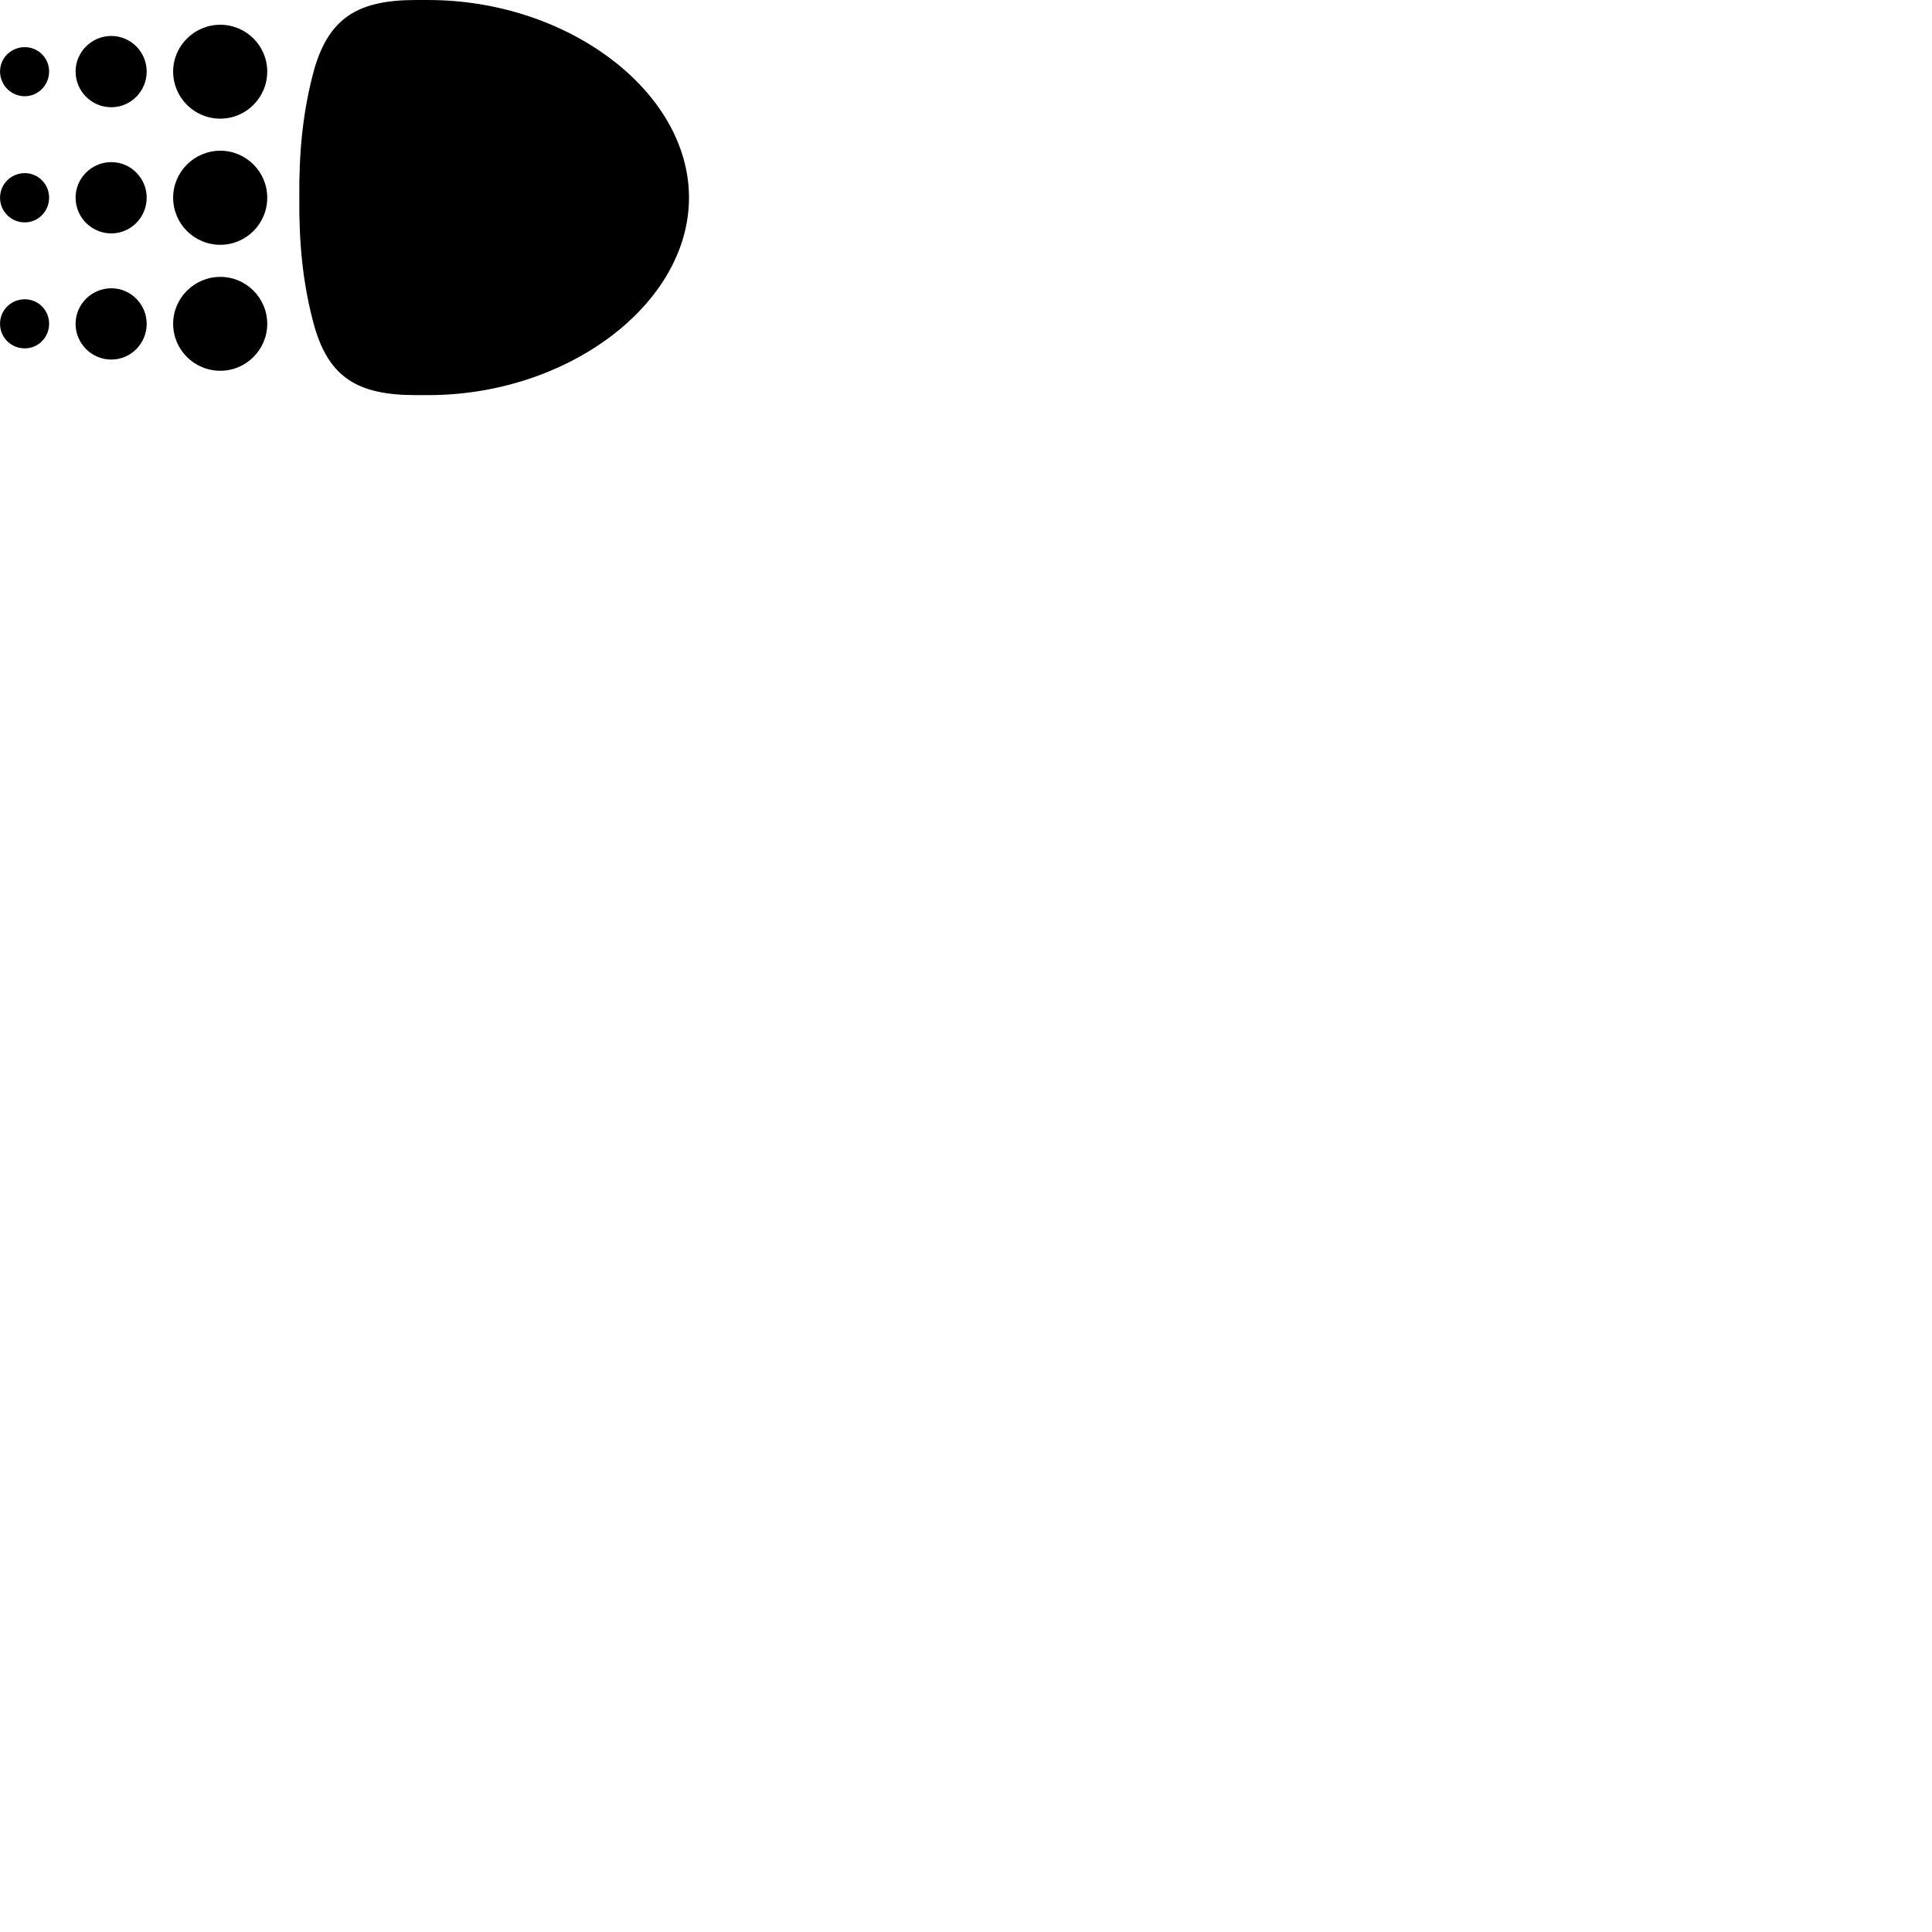 
        <svg xmlns="http://www.w3.org/2000/svg" viewBox="0 0 100 100">
            <path d="M15.492 10.231C15.472 12.471 15.652 14.691 16.292 16.961C17.052 19.511 18.492 20.451 21.502 20.451H22.172C29.372 20.451 35.662 15.751 35.662 10.231C35.662 4.711 29.372 0.001 22.172 0.001H21.502C18.502 0.001 17.062 0.951 16.292 3.491C15.652 5.761 15.472 7.981 15.492 10.231ZM11.402 6.141C12.742 6.141 13.832 5.051 13.832 3.701C13.832 2.371 12.742 1.281 11.402 1.281C10.062 1.281 8.962 2.371 8.962 3.701C8.962 5.051 10.052 6.141 11.402 6.141ZM5.762 5.551C6.772 5.551 7.592 4.721 7.592 3.701C7.592 2.691 6.772 1.861 5.762 1.861C4.742 1.861 3.912 2.691 3.912 3.701C3.912 4.721 4.742 5.551 5.762 5.551ZM1.282 4.981C1.982 4.981 2.542 4.401 2.542 3.701C2.542 3.001 1.982 2.441 1.282 2.441C0.572 2.441 0.002 3.001 0.002 3.701C0.002 4.401 0.572 4.981 1.282 4.981ZM11.402 12.671C12.742 12.671 13.832 11.581 13.832 10.231C13.832 8.891 12.742 7.801 11.402 7.801C10.062 7.801 8.962 8.891 8.962 10.231C8.962 11.581 10.052 12.671 11.402 12.671ZM5.762 12.081C6.772 12.081 7.592 11.251 7.592 10.231C7.592 9.221 6.772 8.391 5.762 8.391C4.742 8.391 3.912 9.221 3.912 10.231C3.912 11.251 4.742 12.081 5.762 12.081ZM1.282 11.511C1.982 11.511 2.542 10.931 2.542 10.231C2.542 9.531 1.982 8.961 1.282 8.961C0.572 8.961 0.002 9.531 0.002 10.231C0.002 10.941 0.572 11.511 1.282 11.511ZM11.402 19.191C12.742 19.191 13.832 18.101 13.832 16.761C13.832 15.421 12.742 14.331 11.402 14.331C10.062 14.331 8.962 15.421 8.962 16.761C8.962 18.101 10.052 19.191 11.402 19.191ZM5.762 18.611C6.772 18.611 7.592 17.781 7.592 16.761C7.592 15.751 6.772 14.921 5.762 14.921C4.742 14.921 3.912 15.751 3.912 16.761C3.912 17.781 4.742 18.611 5.762 18.611ZM1.282 18.031C1.982 18.031 2.542 17.461 2.542 16.761C2.542 16.051 1.982 15.491 1.282 15.491C0.572 15.491 0.002 16.051 0.002 16.761C0.002 17.471 0.572 18.031 1.282 18.031Z" />
        </svg>
    